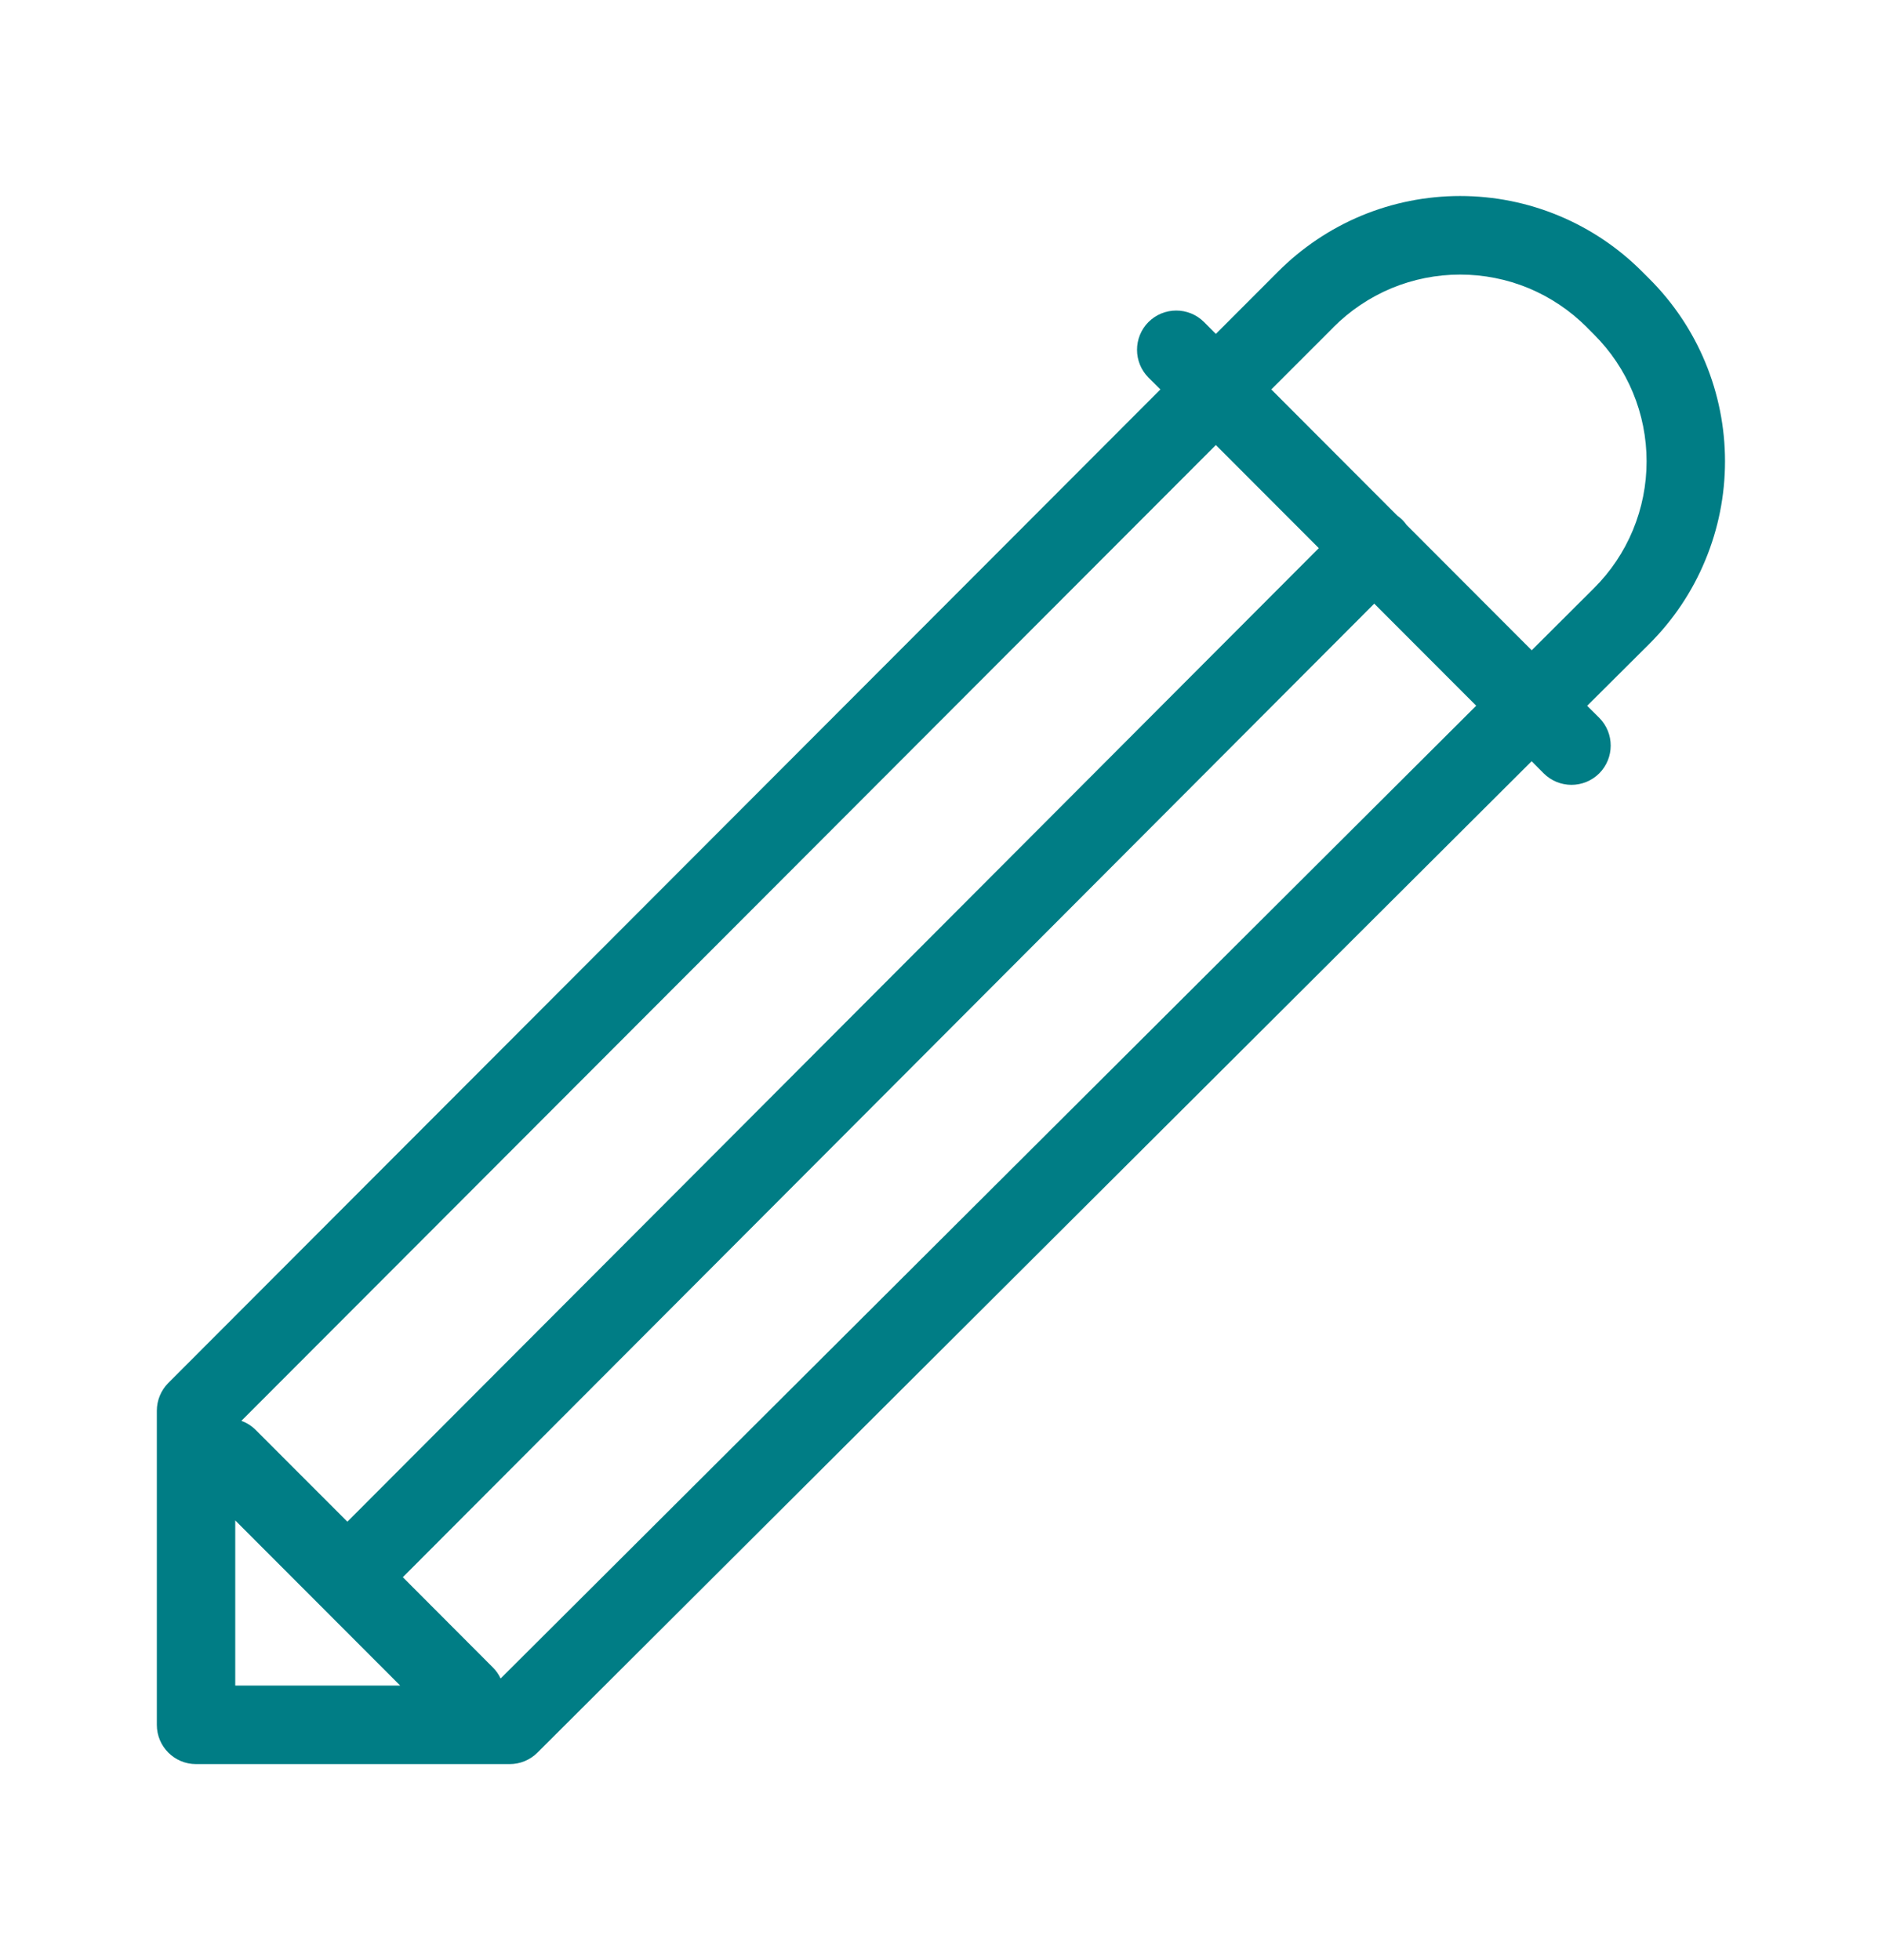 <svg width="24" height="25" viewBox="0 0 24 25" fill="none" xmlns="http://www.w3.org/2000/svg">
<path fill-rule="evenodd" clip-rule="evenodd" d="M17.361 2.751C17.76 2.585 18.188 2.5 18.62 2.5C19.052 2.5 19.48 2.585 19.878 2.751C20.277 2.917 20.639 3.16 20.944 3.467L21.033 3.556C21.339 3.861 21.582 4.224 21.747 4.623C21.913 5.023 21.998 5.451 21.998 5.884C21.998 6.316 21.913 6.745 21.747 7.144C21.582 7.544 21.339 7.907 21.033 8.212L20.24 9.002L20.394 9.155C20.589 9.351 20.589 9.668 20.394 9.864C20.198 10.059 19.882 10.059 19.686 9.864L19.532 9.709L6.853 22.354C6.759 22.448 6.632 22.5 6.5 22.5H2.5C2.224 22.5 2 22.276 2 21.999V17.993C2 17.86 2.053 17.733 2.146 17.639L14.798 4.967L14.646 4.816C14.451 4.62 14.451 4.303 14.646 4.107C14.842 3.912 15.158 3.912 15.354 4.107L15.505 4.259L16.296 3.467C16.6 3.161 16.963 2.917 17.361 2.751ZM20.327 7.502L19.533 8.294L17.938 6.696C17.922 6.673 17.904 6.652 17.884 6.631C17.863 6.611 17.842 6.593 17.819 6.577L16.212 4.967L17.004 4.175L17.004 4.174C17.216 3.961 17.468 3.792 17.745 3.676C18.023 3.561 18.32 3.502 18.62 3.502C18.92 3.502 19.218 3.561 19.495 3.676C19.772 3.792 20.024 3.961 20.236 4.174L20.236 4.175L20.326 4.265L20.327 4.266C20.54 4.478 20.709 4.73 20.824 5.008C20.939 5.285 20.998 5.583 20.998 5.884C20.998 6.185 20.939 6.482 20.824 6.76C20.709 7.038 20.54 7.29 20.327 7.502ZM15.505 5.676L16.818 6.991L4.43 19.408L3.263 18.24C3.209 18.186 3.146 18.146 3.078 18.122L15.505 5.676ZM18.825 9.001L17.525 7.699L5.137 20.116L6.283 21.265C6.326 21.307 6.36 21.356 6.384 21.408L18.825 9.001ZM5.103 21.498L3 19.392V21.498H5.103Z" fill="#007D85"/>
</svg>
